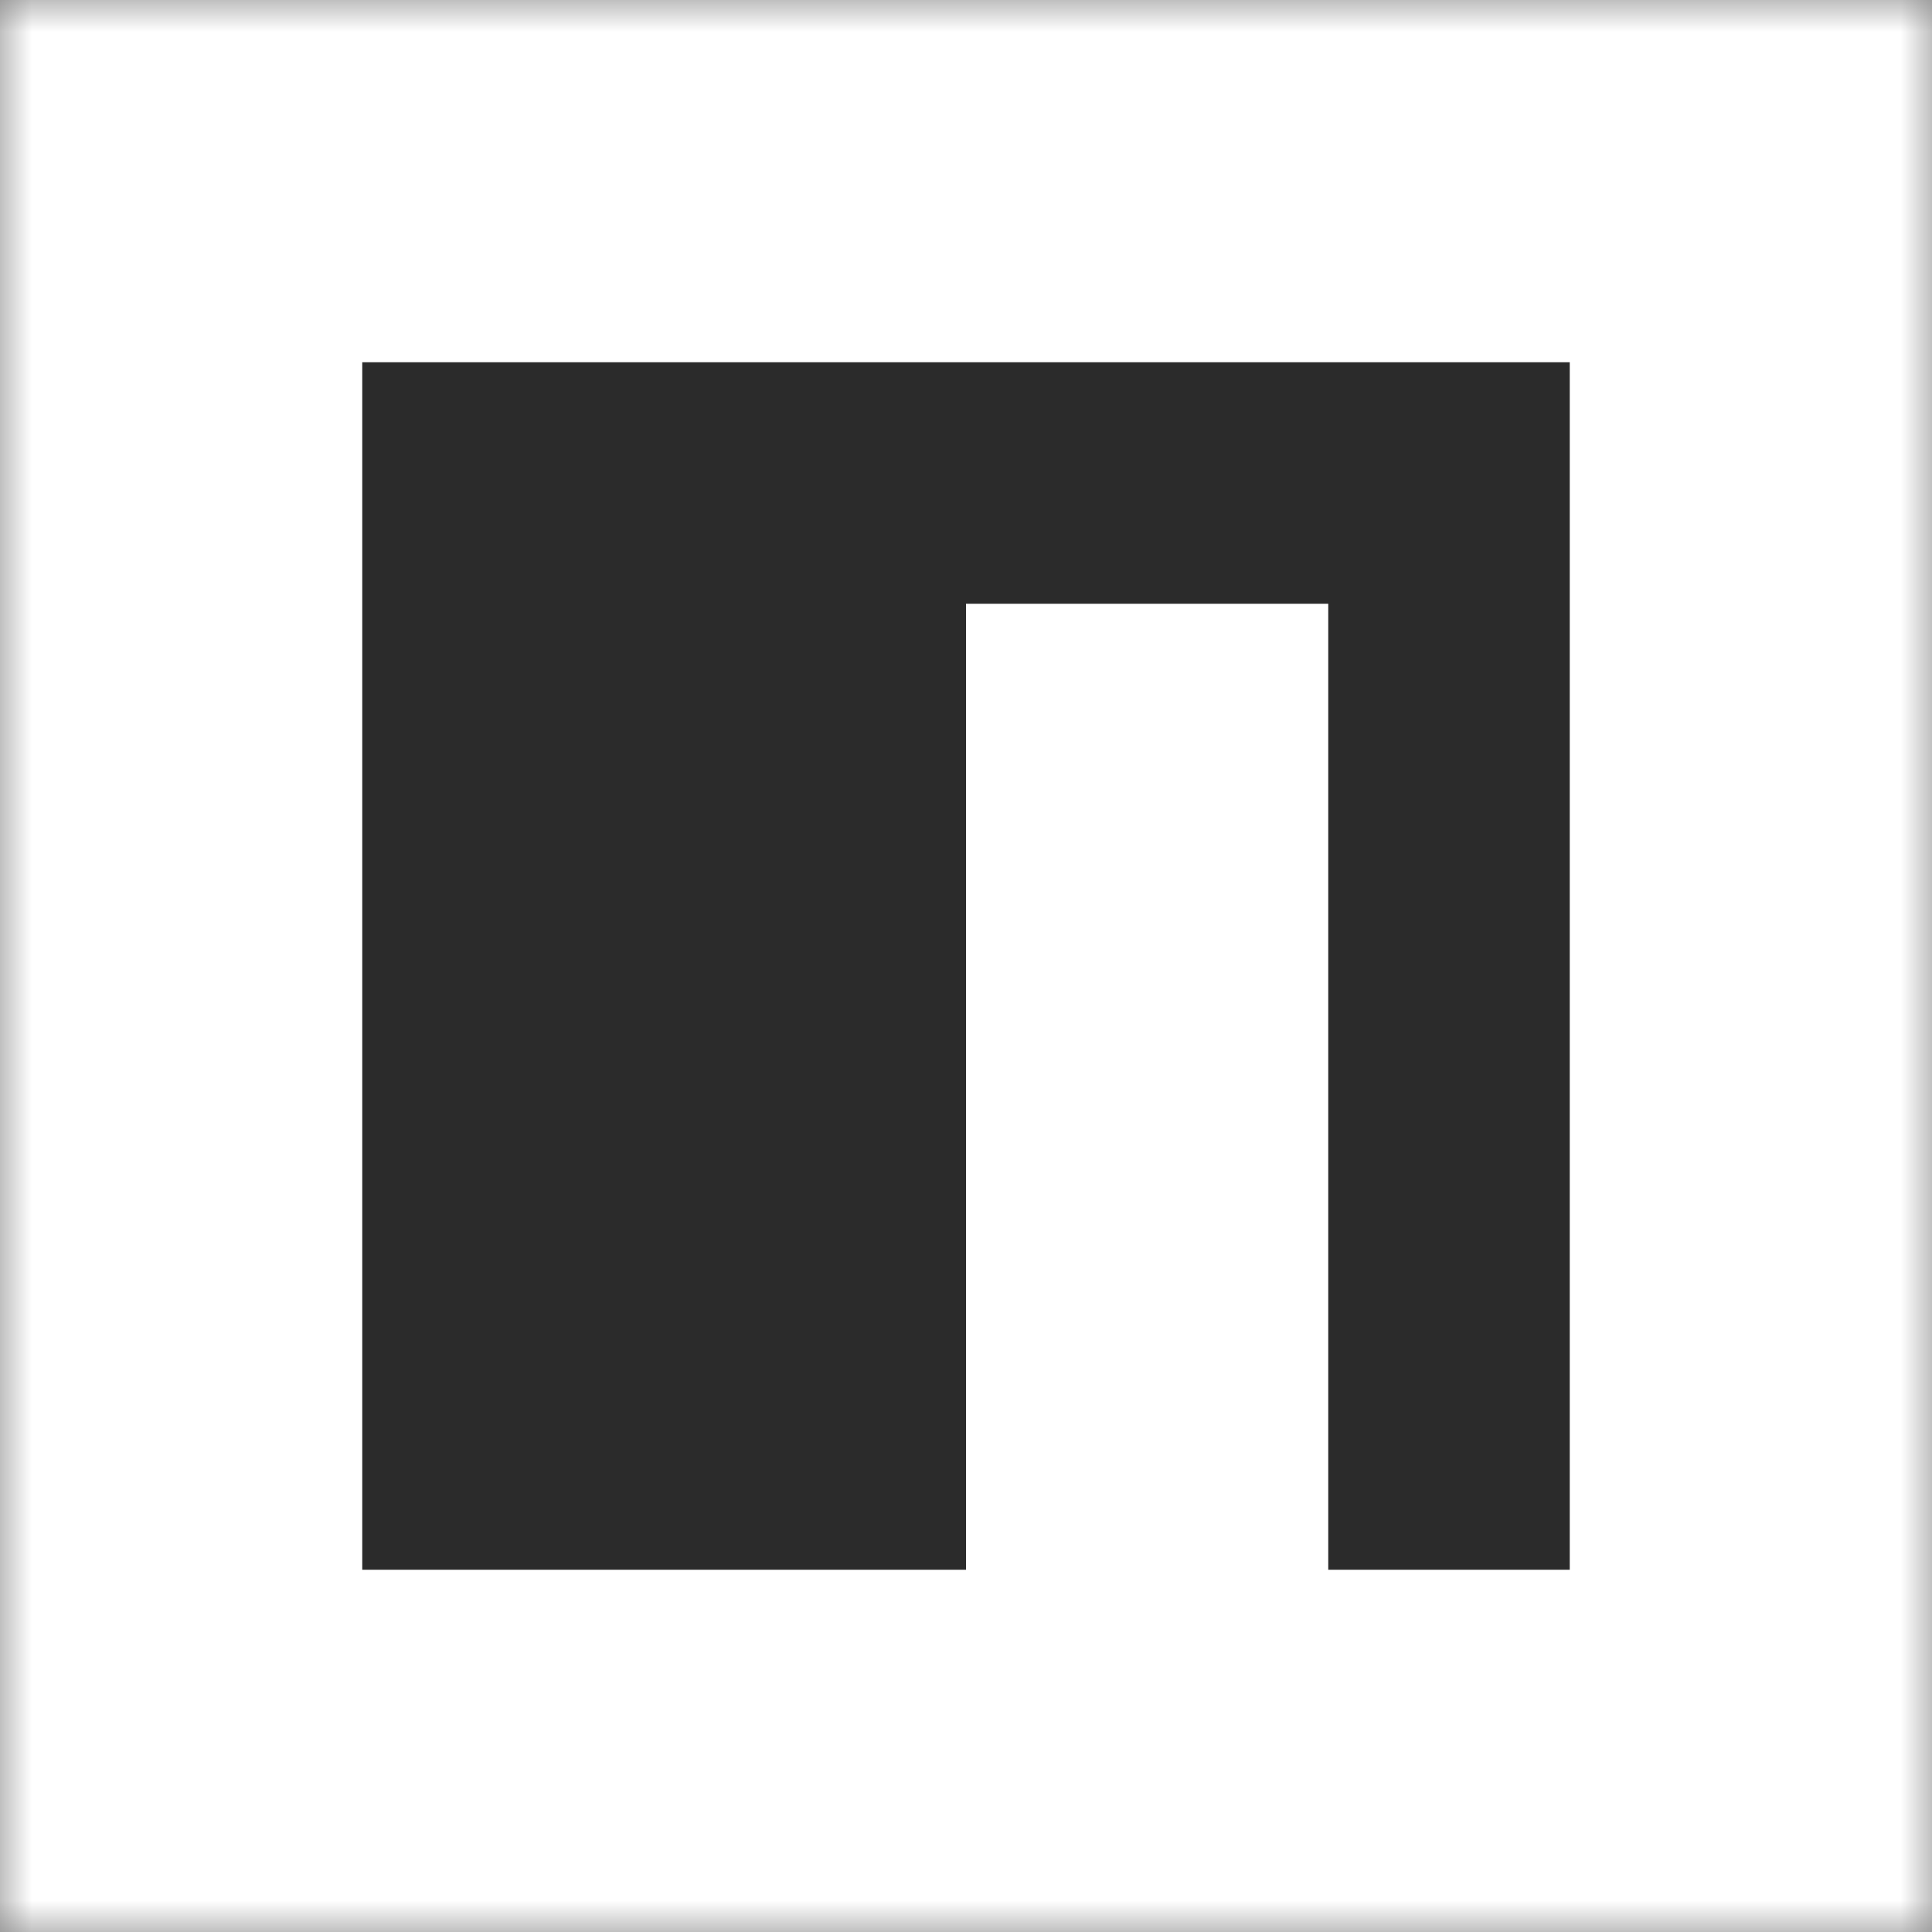 <svg width="30" height="30" viewBox="0 0 30 30" fill="none" xmlns="http://www.w3.org/2000/svg">
<rect x="0" y="0" width="30" height="30" fill="#808080" stroke="none"/>
<g clip-path="url(#clip0_32_275)">
<mask id="mask0_32_275" style="mask-type:luminance" maskUnits="userSpaceOnUse" x="0" y="0" width="30" height="30">
<path d="M30 0H0V30H30V0Z" fill="white"/>
</mask>
<g mask="url(#mask0_32_275)">
<path d="M0 30V0H30V30H0Z" fill="white"/>
<path d="M5.625 5.625H24.375V24.375H20.625V9.375H15V24.375H5.625V5.625Z" fill="#2B2B2B"/>
</g>
</g>
<defs>
<clipPath id="clip0_32_275">
<rect width="30" height="30" fill="white"/>
</clipPath>
</defs>
</svg>
